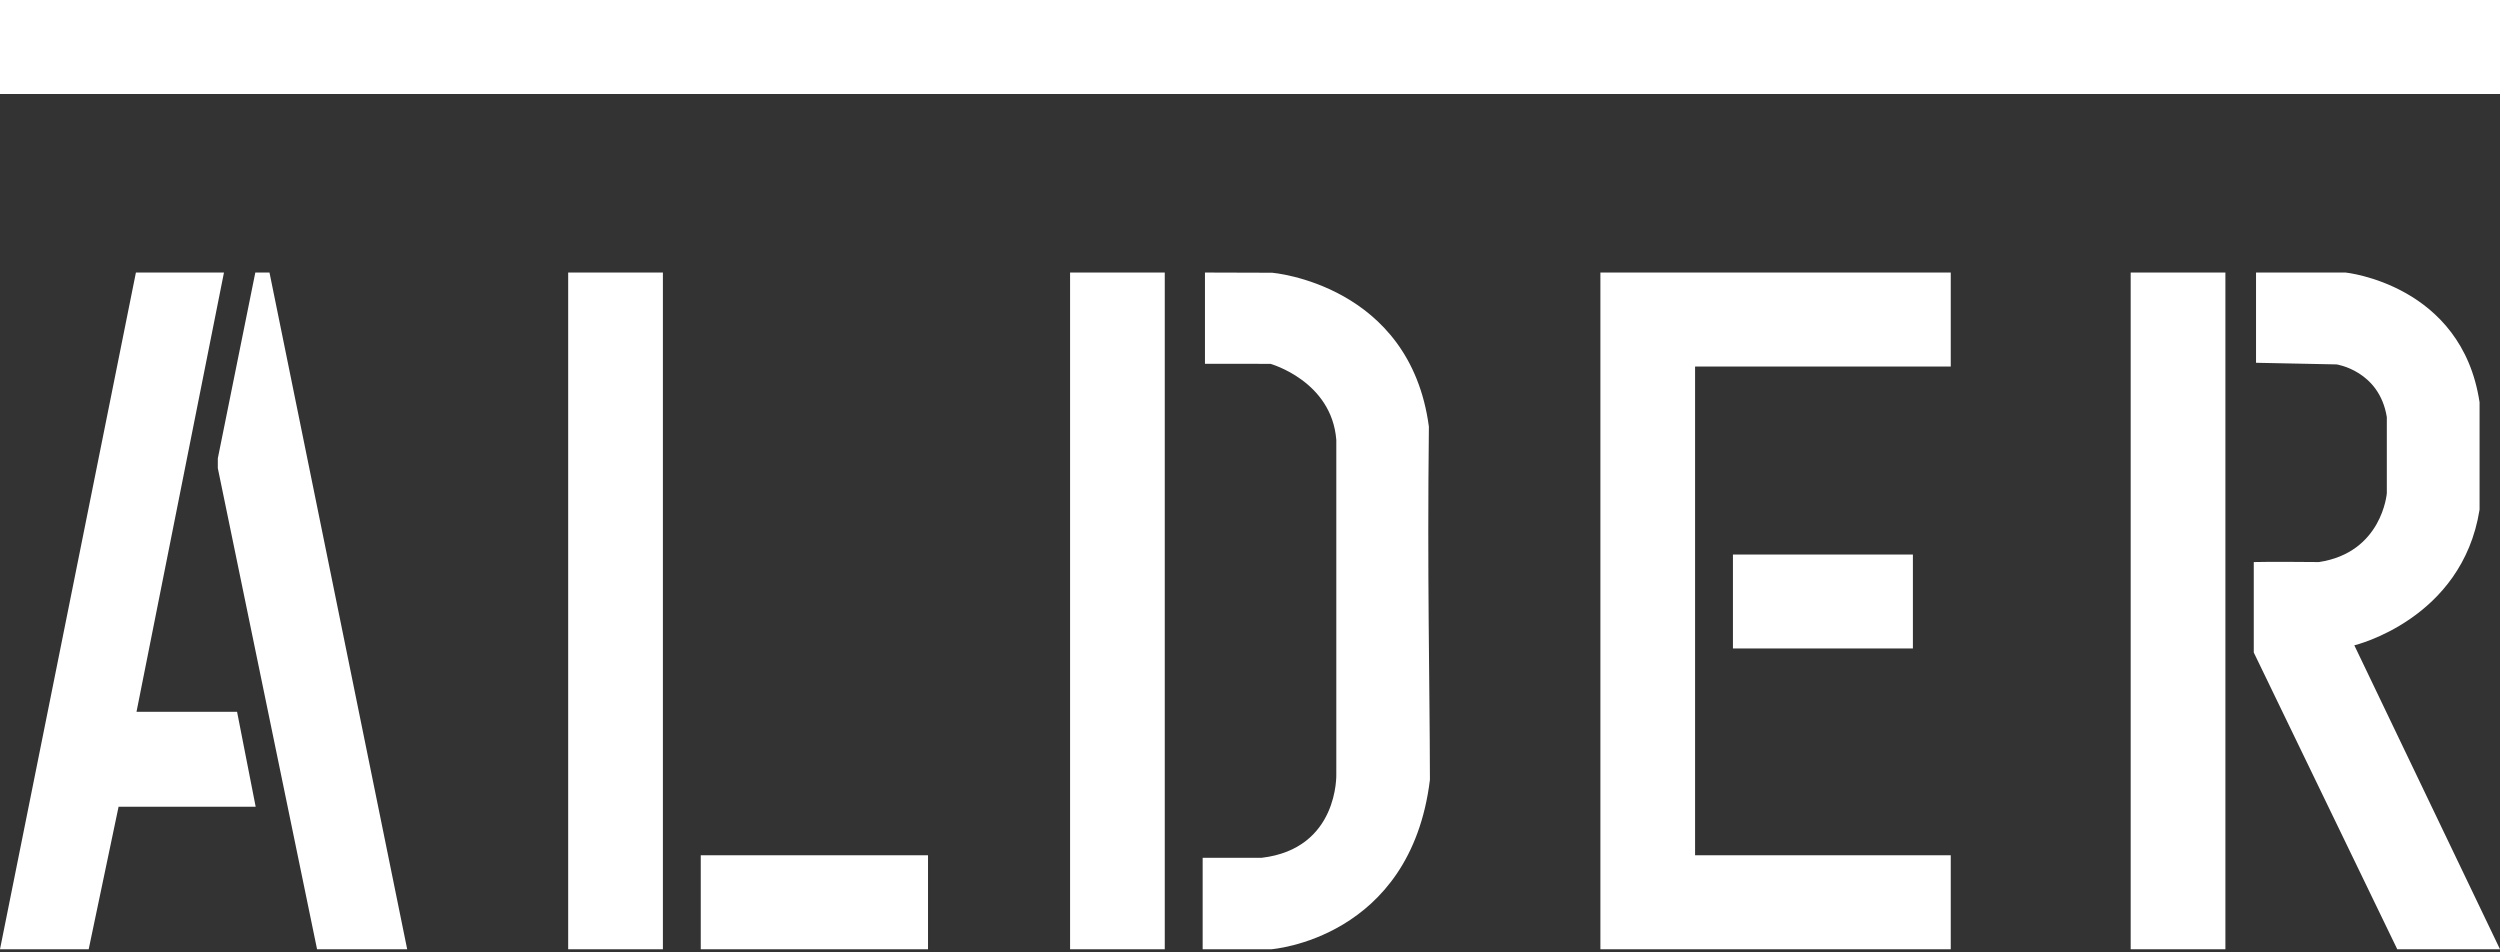 
<svg width="63px" height="24px" viewBox="0 0 63 24" version="1.1" xmlns="http://www.w3.org/2000/svg" xmlns:xlink="http://www.w3.org/1999/xlink">
    <rect x="0" y="0" width="63" height="24" fill="#333333" stroke="none"/>
    <g id="🔥-Simple-NEW-/-Product-/-Panel" stroke="none" stroke-width="1" fill="none" fill-rule="evenodd">
        <g id="Simple/Product/Panel-new" transform="translate(-574, -1962)" fill="#FFFFFF">
            <g id="Compairison-Grid-Copy" transform="translate(260, 1937)">
                <g id="Alder" transform="translate(286, 0)">
                    <g id="Logos-/-Alder" transform="translate(28, 25)">
                        <path d="M42.239,6.868 L49.159,6.868 L49.159,9.237 L42.716,9.237 L42.716,21.553 L49.159,21.553 L49.159,23.921 L42.239,23.921 L40.33,23.921 L40.33,6.868 L42.239,6.868 Z M56.852,6.868 L59.108,6.868 C59.108,6.868 62.039,7.166 62.485,10.138 C62.485,12.528 62.487,11.601 62.485,12.843 C62.046,15.614 59.329,16.262 59.329,16.262 L63,23.921 L60.411,23.921 L56.795,16.443 L56.795,14.164 C56.795,14.164 57.162,14.152 58.436,14.164 C60.032,13.925 60.148,12.429 60.148,12.429 L60.148,10.511 C59.959,9.34 58.881,9.183 58.881,9.183 L56.852,9.142 L56.852,6.868 Z M53.693,6.868 L56.08,6.868 L56.08,23.921 L53.693,23.921 L53.693,6.868 Z M43.67,13.974 L48.205,13.974 L48.205,16.342 L43.67,16.342 L43.67,13.974 Z M30.365,6.868 L32.059,6.873 C32.059,6.873 35.53,7.16 36.008,10.751 C35.965,14.602 36.028,16.993 36.034,19.65 C35.544,23.668 32.036,23.921 32.036,23.921 L30.307,23.921 L30.307,21.616 C30.307,21.616 31.116,21.617 31.791,21.617 C33.741,21.389 33.675,19.508 33.675,19.508 C33.675,19.508 33.675,14.314 33.675,11.087 C33.56,9.6 32.016,9.169 32.016,9.169 L30.365,9.167 L30.365,6.868 Z M26.966,6.868 L29.352,6.868 L29.352,23.921 L26.966,23.921 L26.966,6.868 Z M17.659,21.553 L23.386,21.553 L23.386,23.921 L17.659,23.921 L17.659,21.553 Z M14.318,6.868 L16.705,6.868 L16.705,23.921 L14.318,23.921 L14.318,6.868 Z M6.434,6.868 L6.791,6.868 L10.261,23.921 L7.99,23.921 L5.489,11.798 L5.489,11.551 L6.434,6.868 Z M3.425,6.868 L5.644,6.868 L3.44,17.937 L5.974,17.937 L6.443,20.33 L2.988,20.33 L2.235,23.921 L-4.43182235e-15,23.921 L3.425,6.868 Z M0,0 L63,0 L63,2.368 L0,2.368 L0,0 Z" id="Combined-Shape"></path>
                    </g>
                </g>
            </g>
        </g>
    </g>
</svg>